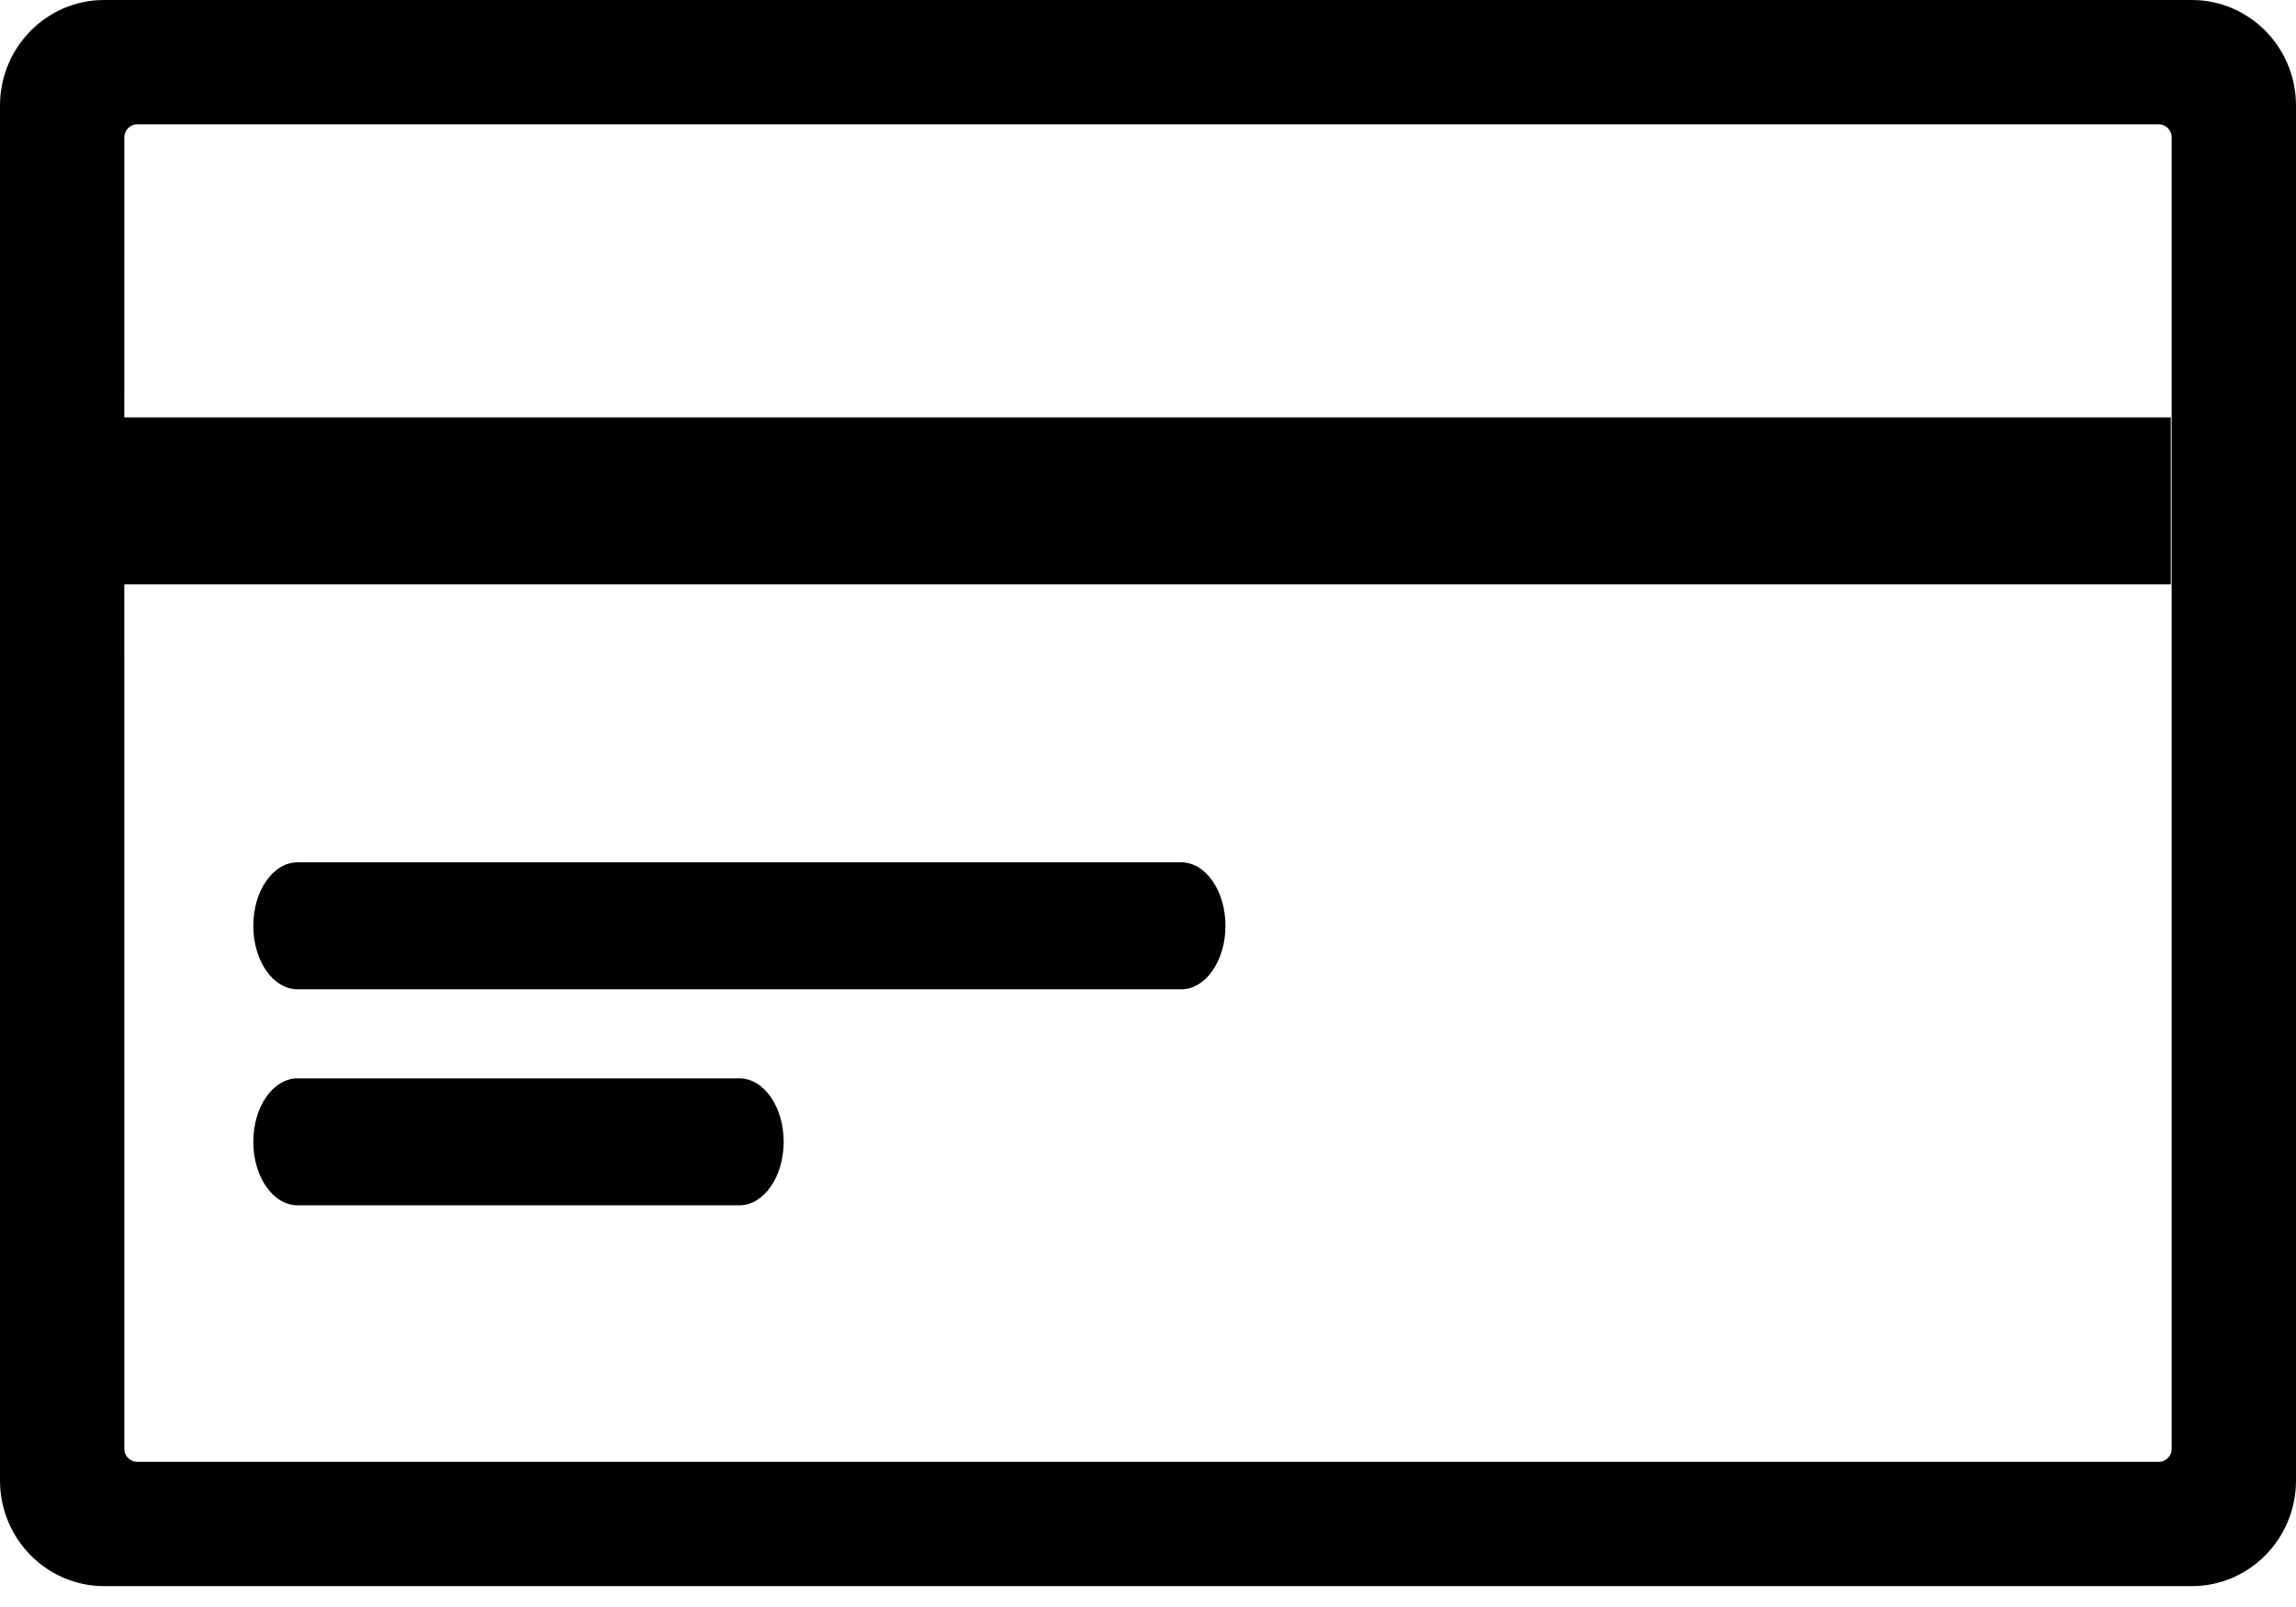 <svg  viewBox="0 0 50 35" version="1.1" xmlns="http://www.w3.org/2000/svg" xmlns:xlink="http://www.w3.org/1999/xlink">
    <path d="M47.734,0 C48.984,0 50,1.031 50,2.3 L50,32.246 C50,33.514 48.984,34.545 47.734,34.545 L2.266,34.545 C1.017,34.545 0,33.514 0,32.246 L0,2.3 C0,1.031 1.017,0 2.266,0 L47.734,0 Z M47.013,2.708 L2.988,2.708 C2.833,2.708 2.708,2.834 2.708,2.987 L2.707,9.09 L47.273,9.091 L47.273,12.727 L2.707,12.727 L2.708,31.558 C2.708,31.712 2.833,31.837 2.988,31.837 L47.013,31.837 C47.167,31.837 47.292,31.712 47.292,31.558 L47.292,2.987 C47.292,2.834 47.167,2.708 47.013,2.708 Z M16.101,23.486 C16.634,23.486 17.066,24.105 17.066,24.868 C17.066,25.632 16.634,26.251 16.101,26.251 L6.481,26.251 C5.947,26.251 5.516,25.632 5.516,24.868 C5.516,24.105 5.947,23.486 6.481,23.486 L16.101,23.486 Z M25.722,18.781 C26.255,18.781 26.687,19.4 26.687,20.164 C26.687,20.928 26.255,21.547 25.722,21.547 L6.481,21.547 C5.947,21.547 5.516,20.928 5.516,20.164 C5.516,19.4 5.947,18.781 6.481,18.781 L25.722,18.781 Z"></path>
</svg>